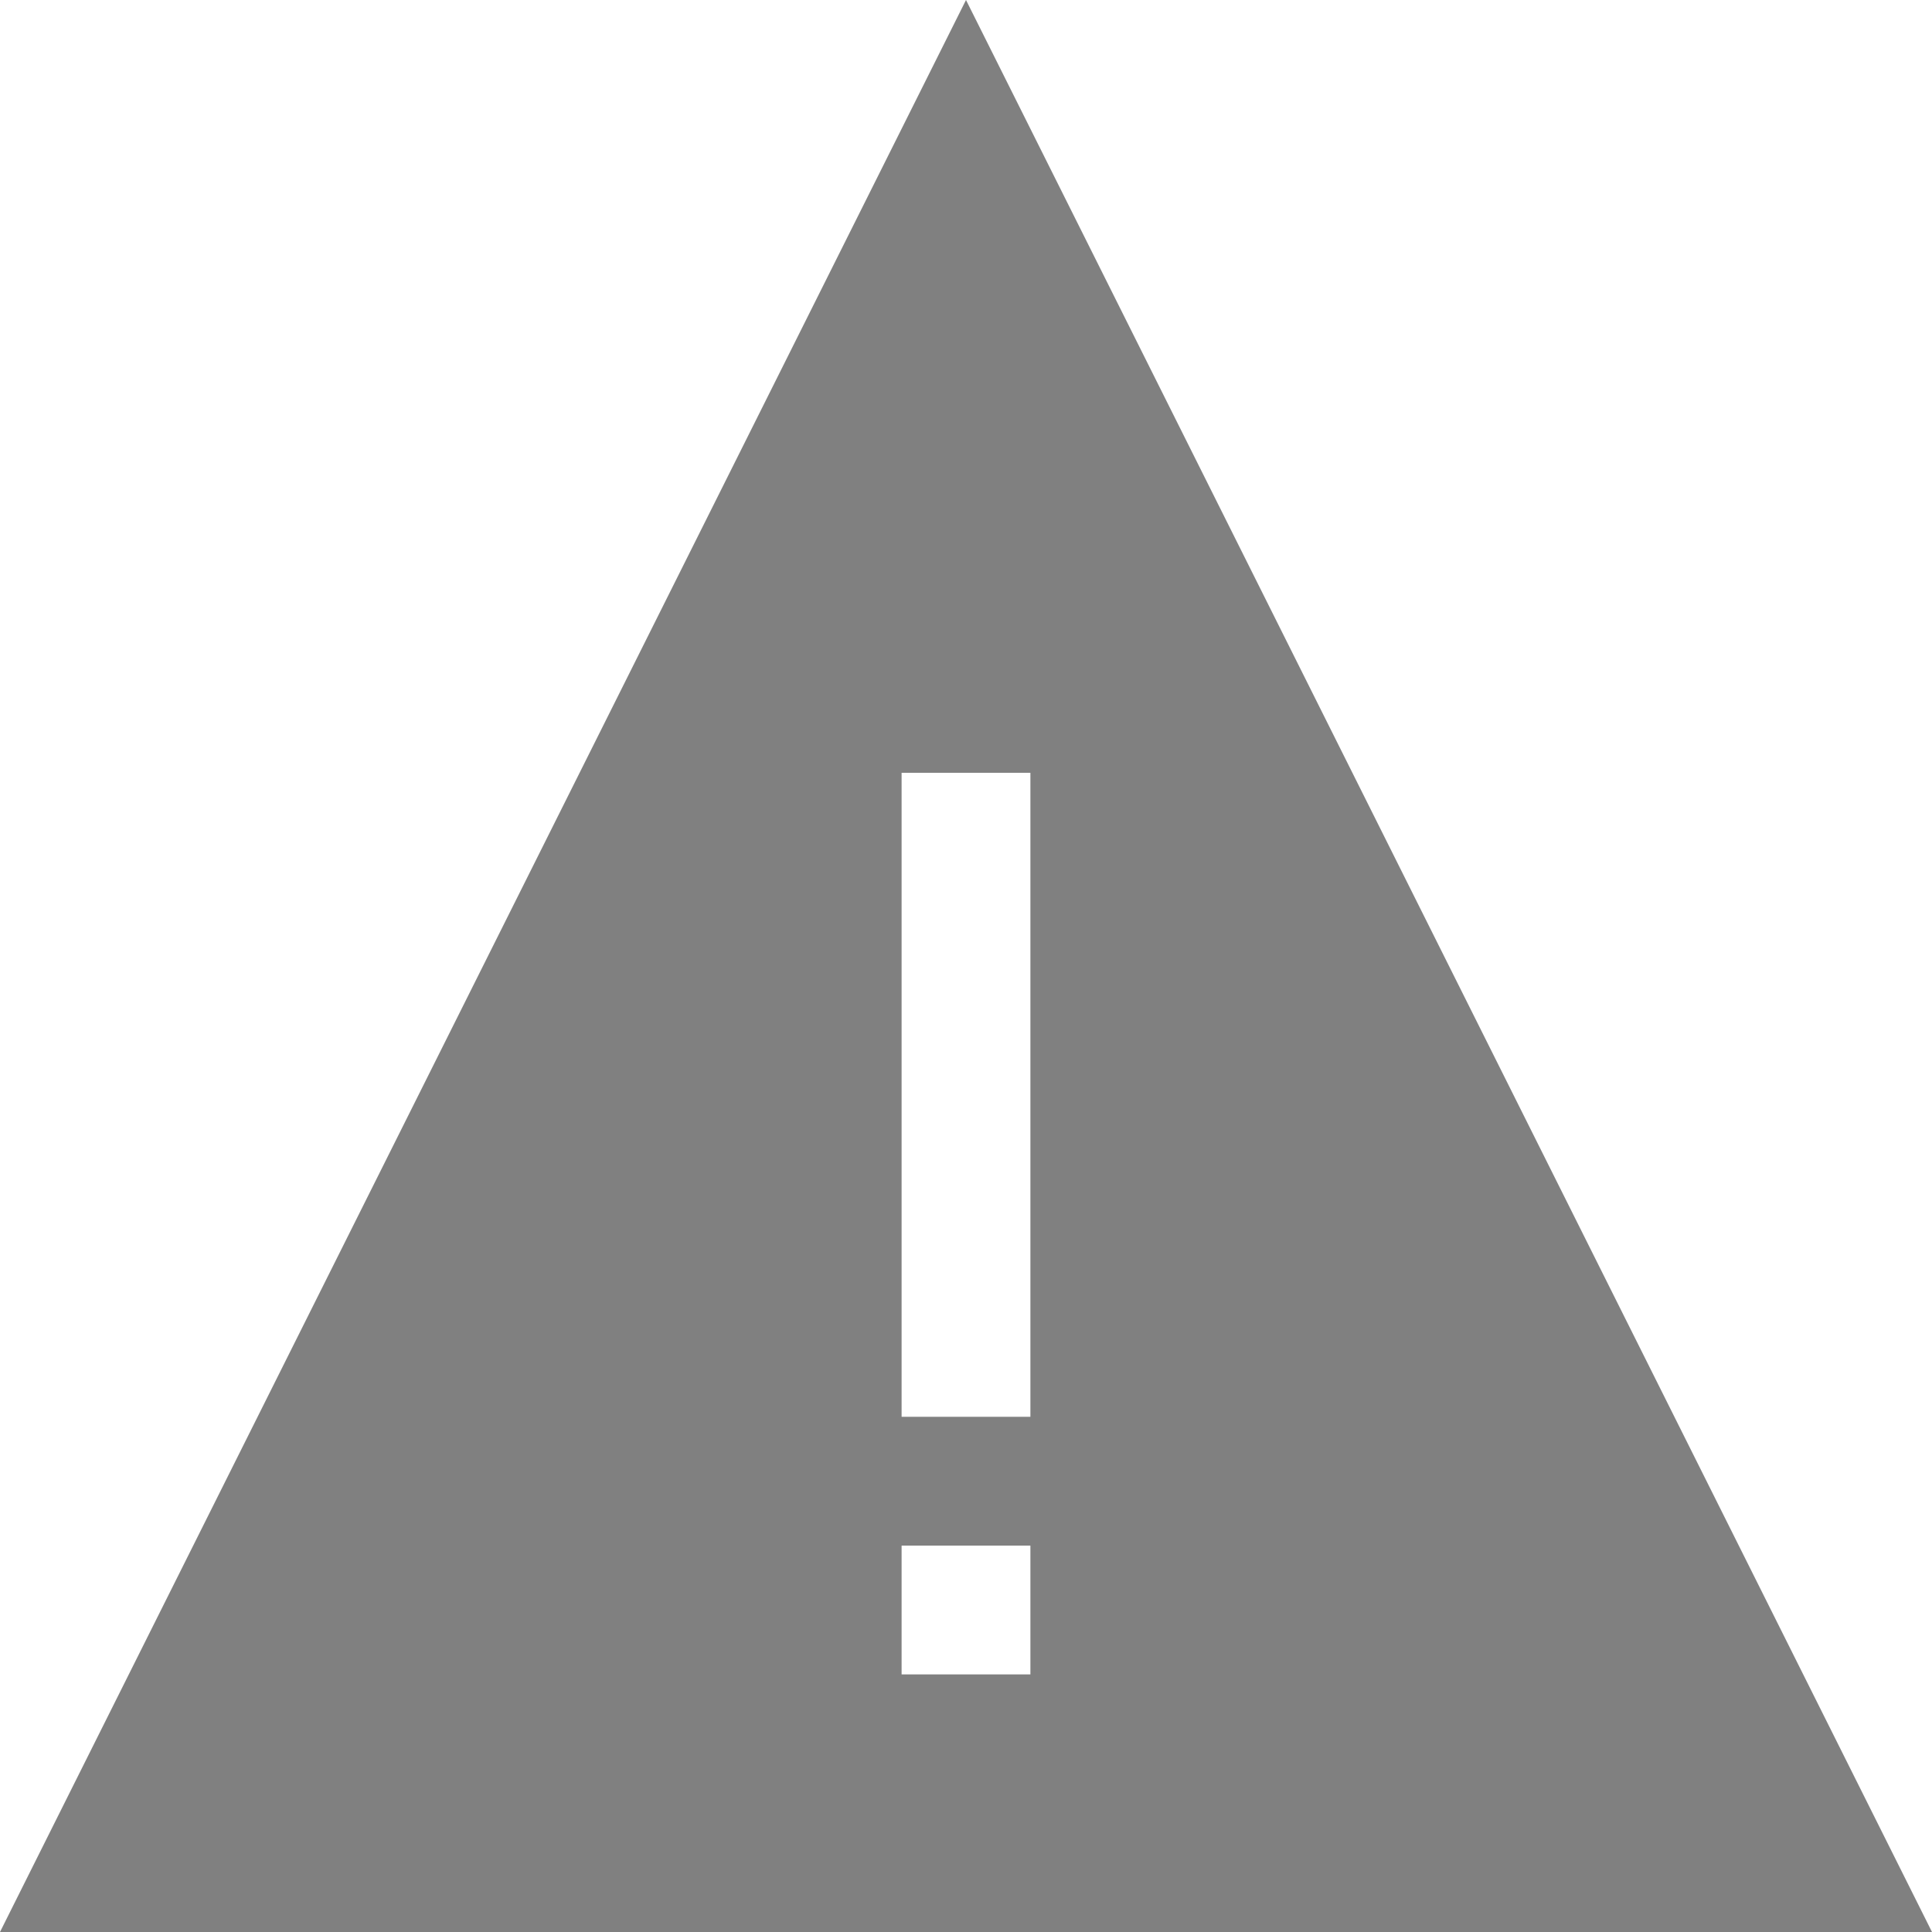 <svg width="54" height="54" viewBox="0 0 54 54" fill="none" xmlns="http://www.w3.org/2000/svg">
<path d="M54 54H0L27 0L54 54ZM28.8 43.2H25.2V46.8H28.8V43.2ZM28.8 39.6V21.6H25.2V39.6H28.8Z" fill="#808080"/>
</svg>
